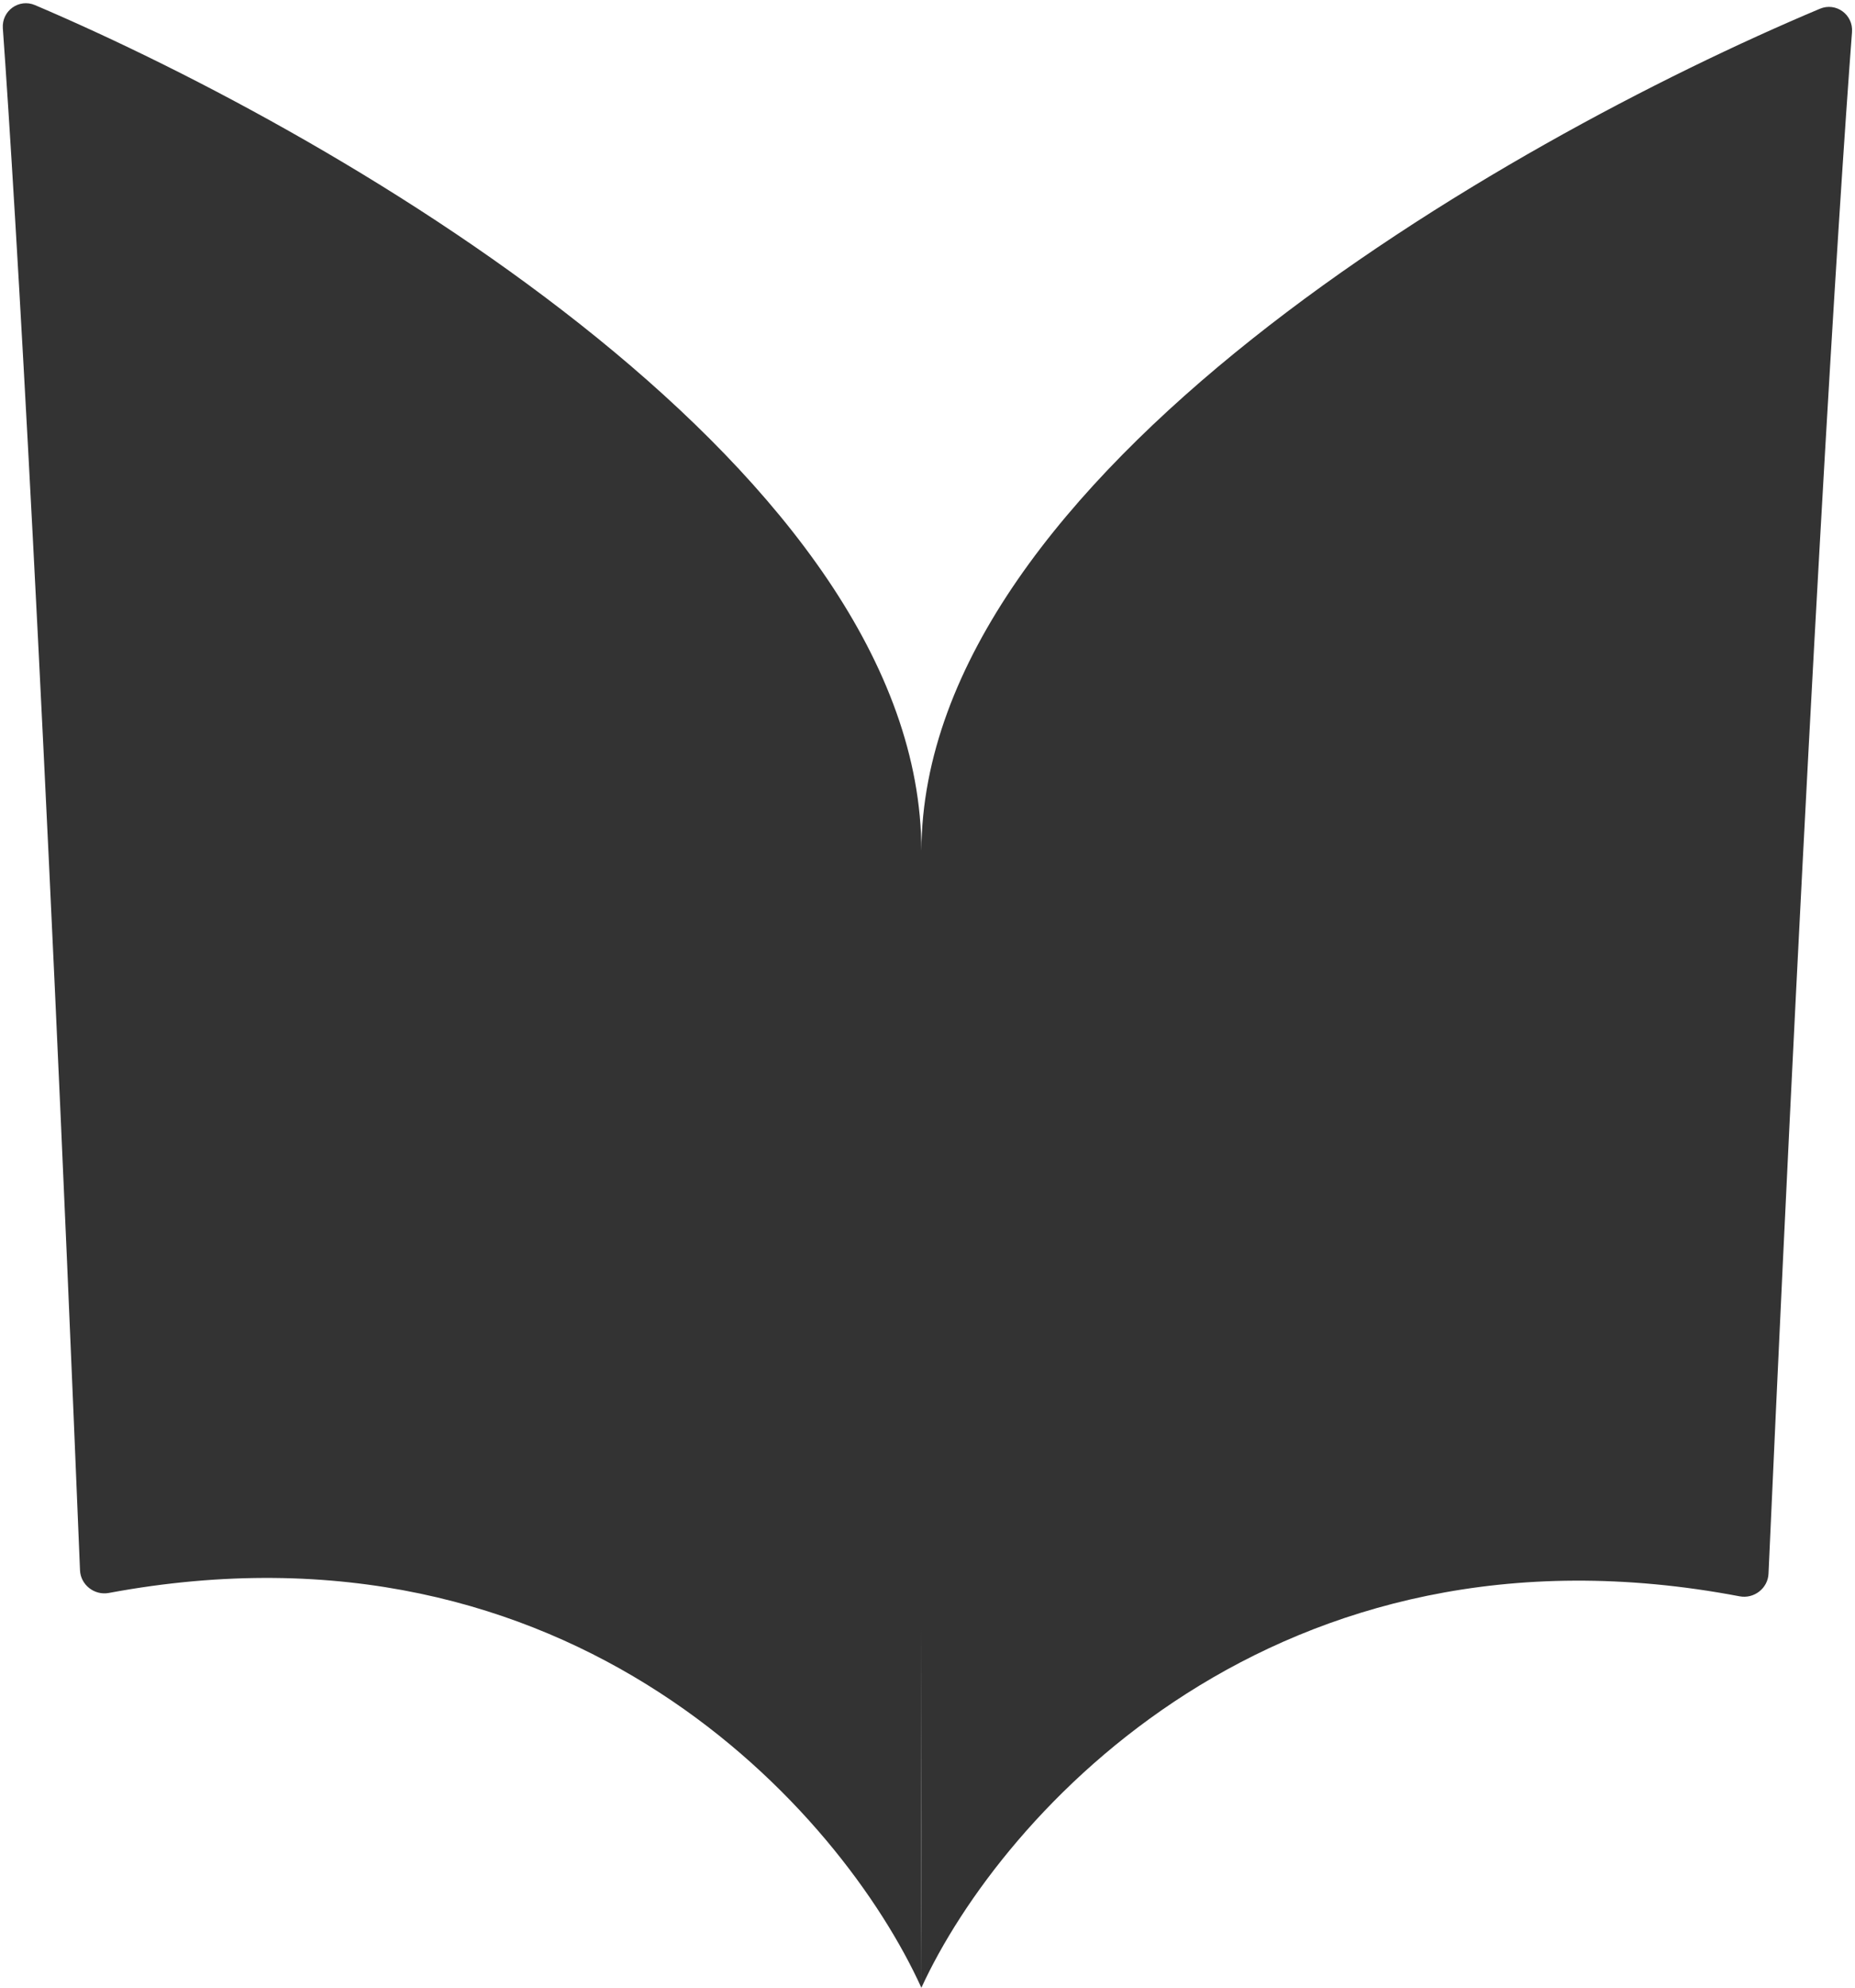 <svg width="394" height="422" viewBox="0 0 394 422" fill="none" xmlns="http://www.w3.org/2000/svg">
<path d="M0.603 6.006C0.337 2.299 4.024 -0.368 7.443 1.089C74.87 29.824 195.697 100.921 195.7 180.646C196.03 100.919 318.876 30.316 386.544 1.859C389.97 0.418 393.646 3.1 393.364 6.806C390.514 44.288 383.916 149.358 375.629 334.105C375.489 337.206 372.546 339.481 369.496 338.9C271.071 320.18 212.762 384.872 195.7 422C195.773 404.15 195.749 377.068 195.7 345.812V422C178.791 384.803 121.576 319.868 23.108 338.185C20.055 338.753 17.121 336.466 16.994 333.365C9.463 148.587 3.299 43.498 0.603 6.006Z" fill="#333333"/>
</svg>
